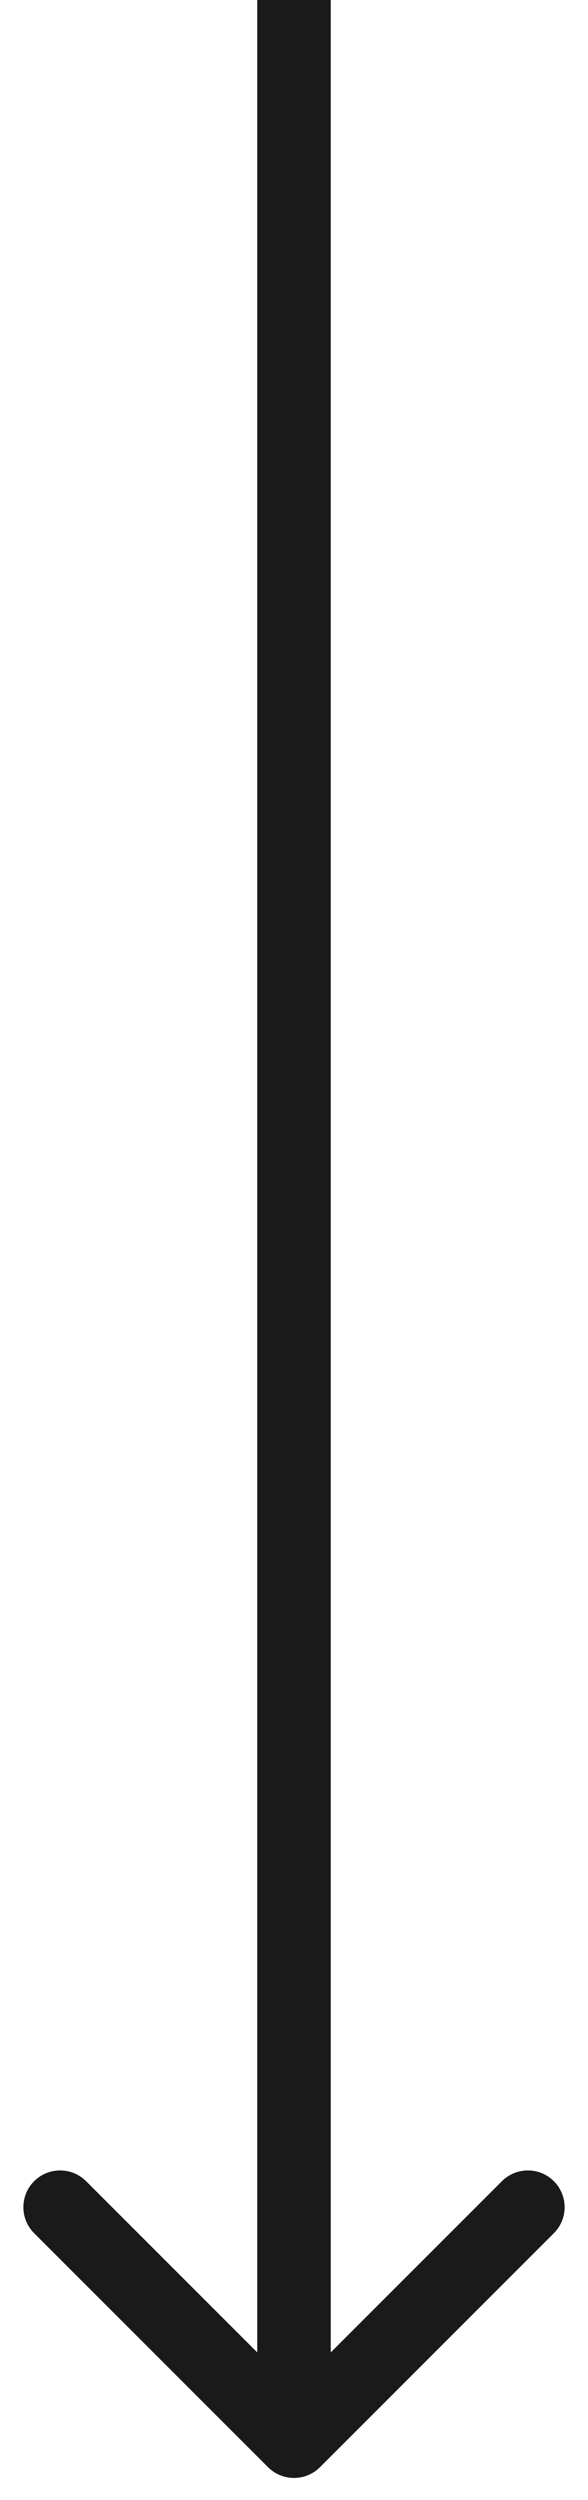 <svg width="20" height="85" viewBox="0 0 20 85" fill="none" xmlns="http://www.w3.org/2000/svg">
<path d="M9.116 83.884C9.604 84.372 10.396 84.372 10.884 83.884L18.839 75.929C19.327 75.441 19.327 74.649 18.839 74.161C18.351 73.673 17.559 73.673 17.071 74.161L10 81.232L2.929 74.161C2.441 73.673 1.649 73.673 1.161 74.161C0.673 74.649 0.673 75.441 1.161 75.929L9.116 83.884ZM8.75 0L8.75 83H11.25L11.25 0L8.75 0Z" fill="#1A1A1A"/>
</svg>
